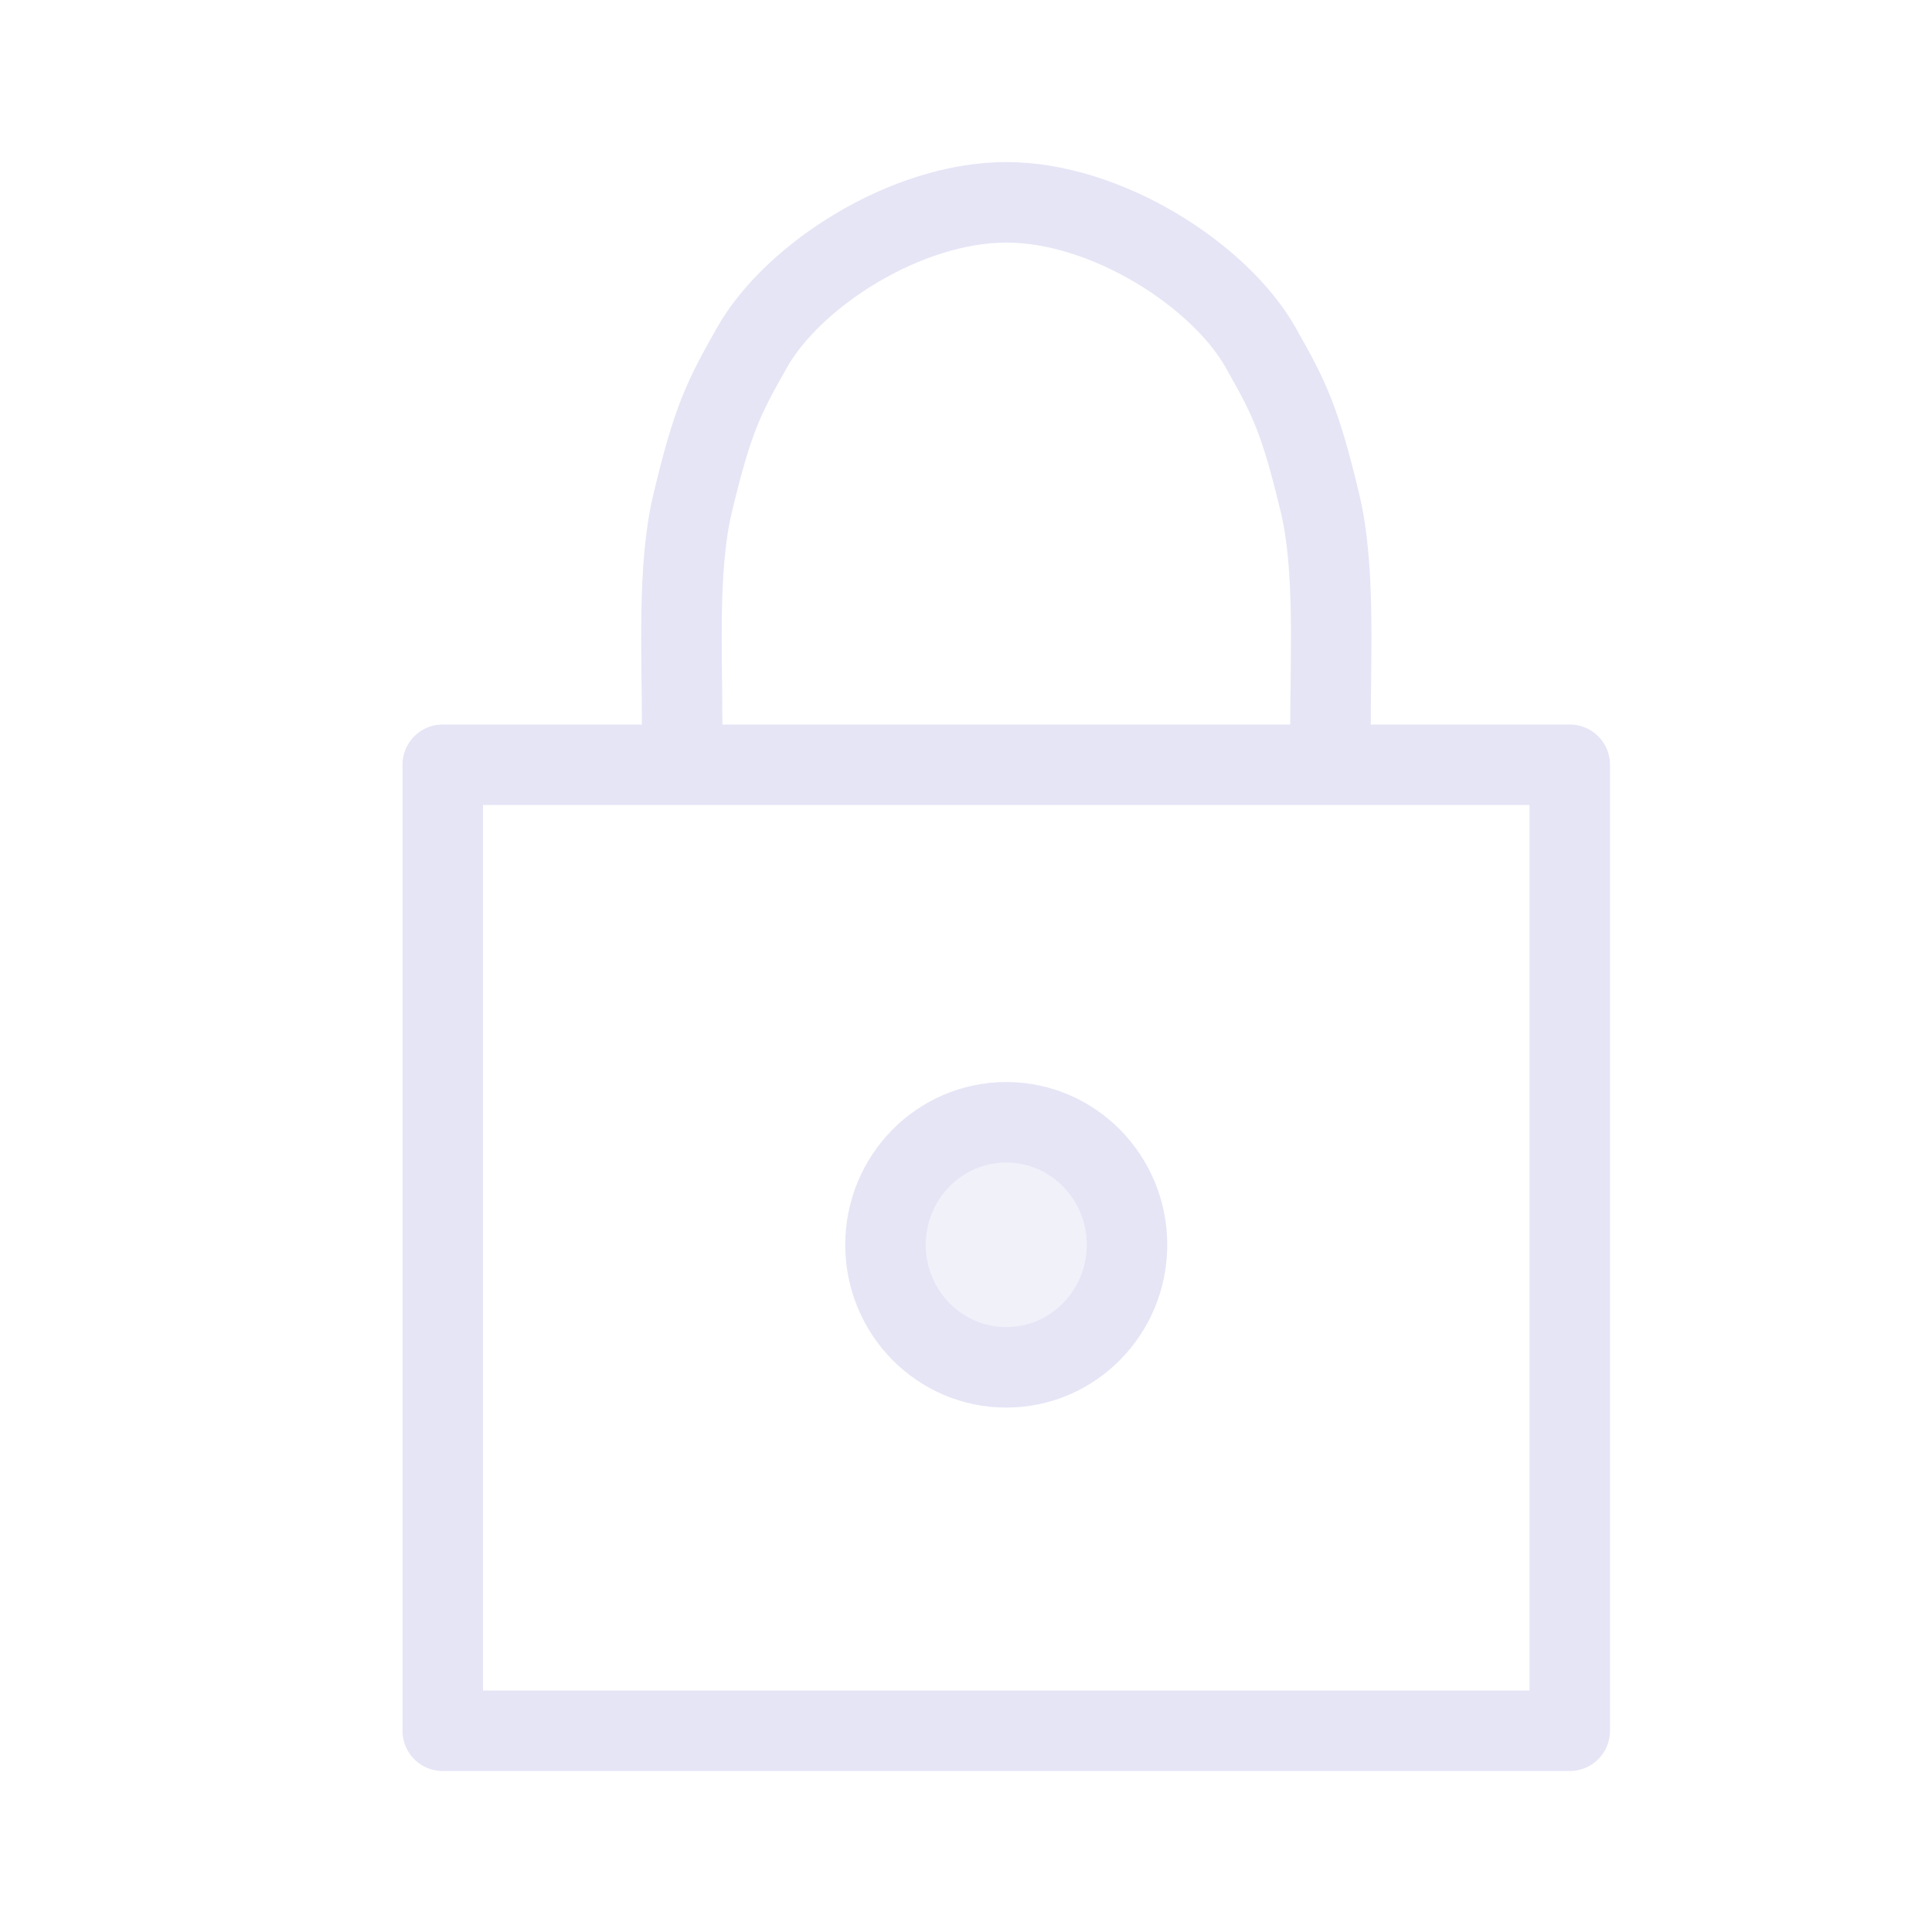 <?xml version="1.0" encoding="UTF-8" standalone="no"?>
<!-- Created with Inkscape (http://www.inkscape.org/) -->

<svg
   width="48"
   height="48"
   viewBox="0 0 48 48"
   version="1.1"
   id="svg1"
   xml:space="preserve"
   inkscape:version="1.3 (0e150ed, 2023-07-21)"
   sodipodi:docname="SlicerLock.svg"
   inkscape:export-filename="PNG/SlicerUpArrowV1-24.png"
   inkscape:export-xdpi="48"
   inkscape:export-ydpi="48"
   xmlns:inkscape="http://www.inkscape.org/namespaces/inkscape"
   xmlns:sodipodi="http://sodipodi.sourceforge.net/DTD/sodipodi-0.dtd"
   xmlns="http://www.w3.org/2000/svg"
   xmlns:svg="http://www.w3.org/2000/svg"><sodipodi:namedview
     id="namedview1"
     pagecolor="#ffffff"
     bordercolor="#111111"
     borderopacity="1"
     inkscape:showpageshadow="0"
     inkscape:pageopacity="0"
     inkscape:pagecheckerboard="1"
     inkscape:deskcolor="#d1d1d1"
     inkscape:document-units="px"
     showgrid="true"
     inkscape:zoom="6.8614395"
     inkscape:cx="29.512757"
     inkscape:cy="16.541718"
     inkscape:window-width="1384"
     inkscape:window-height="773"
     inkscape:window-x="26"
     inkscape:window-y="25"
     inkscape:window-maximized="0"
     inkscape:current-layer="DarkThemeEnabledLayer"
     showguides="true"><inkscape:grid
       id="grid1"
       units="px"
       originx="0"
       originy="0"
       spacingx="2"
       spacingy="2"
       empcolor="#0099e5"
       empopacity="0.302"
       color="#0099e5"
       opacity="0.149"
       empspacing="1"
       dotted="false"
       gridanglex="30"
       gridanglez="30"
       visible="true" /></sodipodi:namedview><defs
     id="defs1" /><g
     id="DarkThemeEnabledLayer"
     inkscape:label="DarkThemeEnabledLayer"
     inkscape:groupmode="layer"
     style="display:inline"
     sodipodi:insensitive="true"><rect
       style="fill:none;stroke:#e5e5f6;stroke-width:2;stroke-linejoin:round;stroke-dasharray:none;stroke-opacity:1;paint-order:markers fill stroke"
       id="rect1-9"
       width="28"
       height="24"
       x="11"
       y="19" /><path
       id="path3-5-7"
       style="fill:none;stroke:#e5e5f6;stroke-width:2;stroke-linejoin:round;paint-order:markers fill stroke"
       d="m 16.948,18.027 c 0,-1.795 -0.118,-3.934 0.257,-5.51 0.507,-2.132 0.781,-2.647 1.479,-3.882 1.017,-1.8 3.829,-3.608 6.314,-3.608 0.009,0 0.018,1.98e-5 0.004,5.94e-5 -0.014,-3.94e-5 -0.005,-5.92e-5 0.004,-5.92e-5 2.485,0 5.297,1.808 6.314,3.608 0.698,1.235 0.971,1.75 1.479,3.882 0.375,1.577 0.257,3.715 0.257,5.51"
       sodipodi:nodetypes="cssscsssc" /><ellipse
       style="fill:#e5e5f6;fill-opacity:0.5;stroke:#e5e5f6;stroke-width:2;stroke-linejoin:round;stroke-dasharray:none;stroke-opacity:1;paint-order:markers fill stroke"
       id="path4-3"
       cx="25"
       cy="30.927"
       rx="3"
       ry="3.044" /></g></svg>
